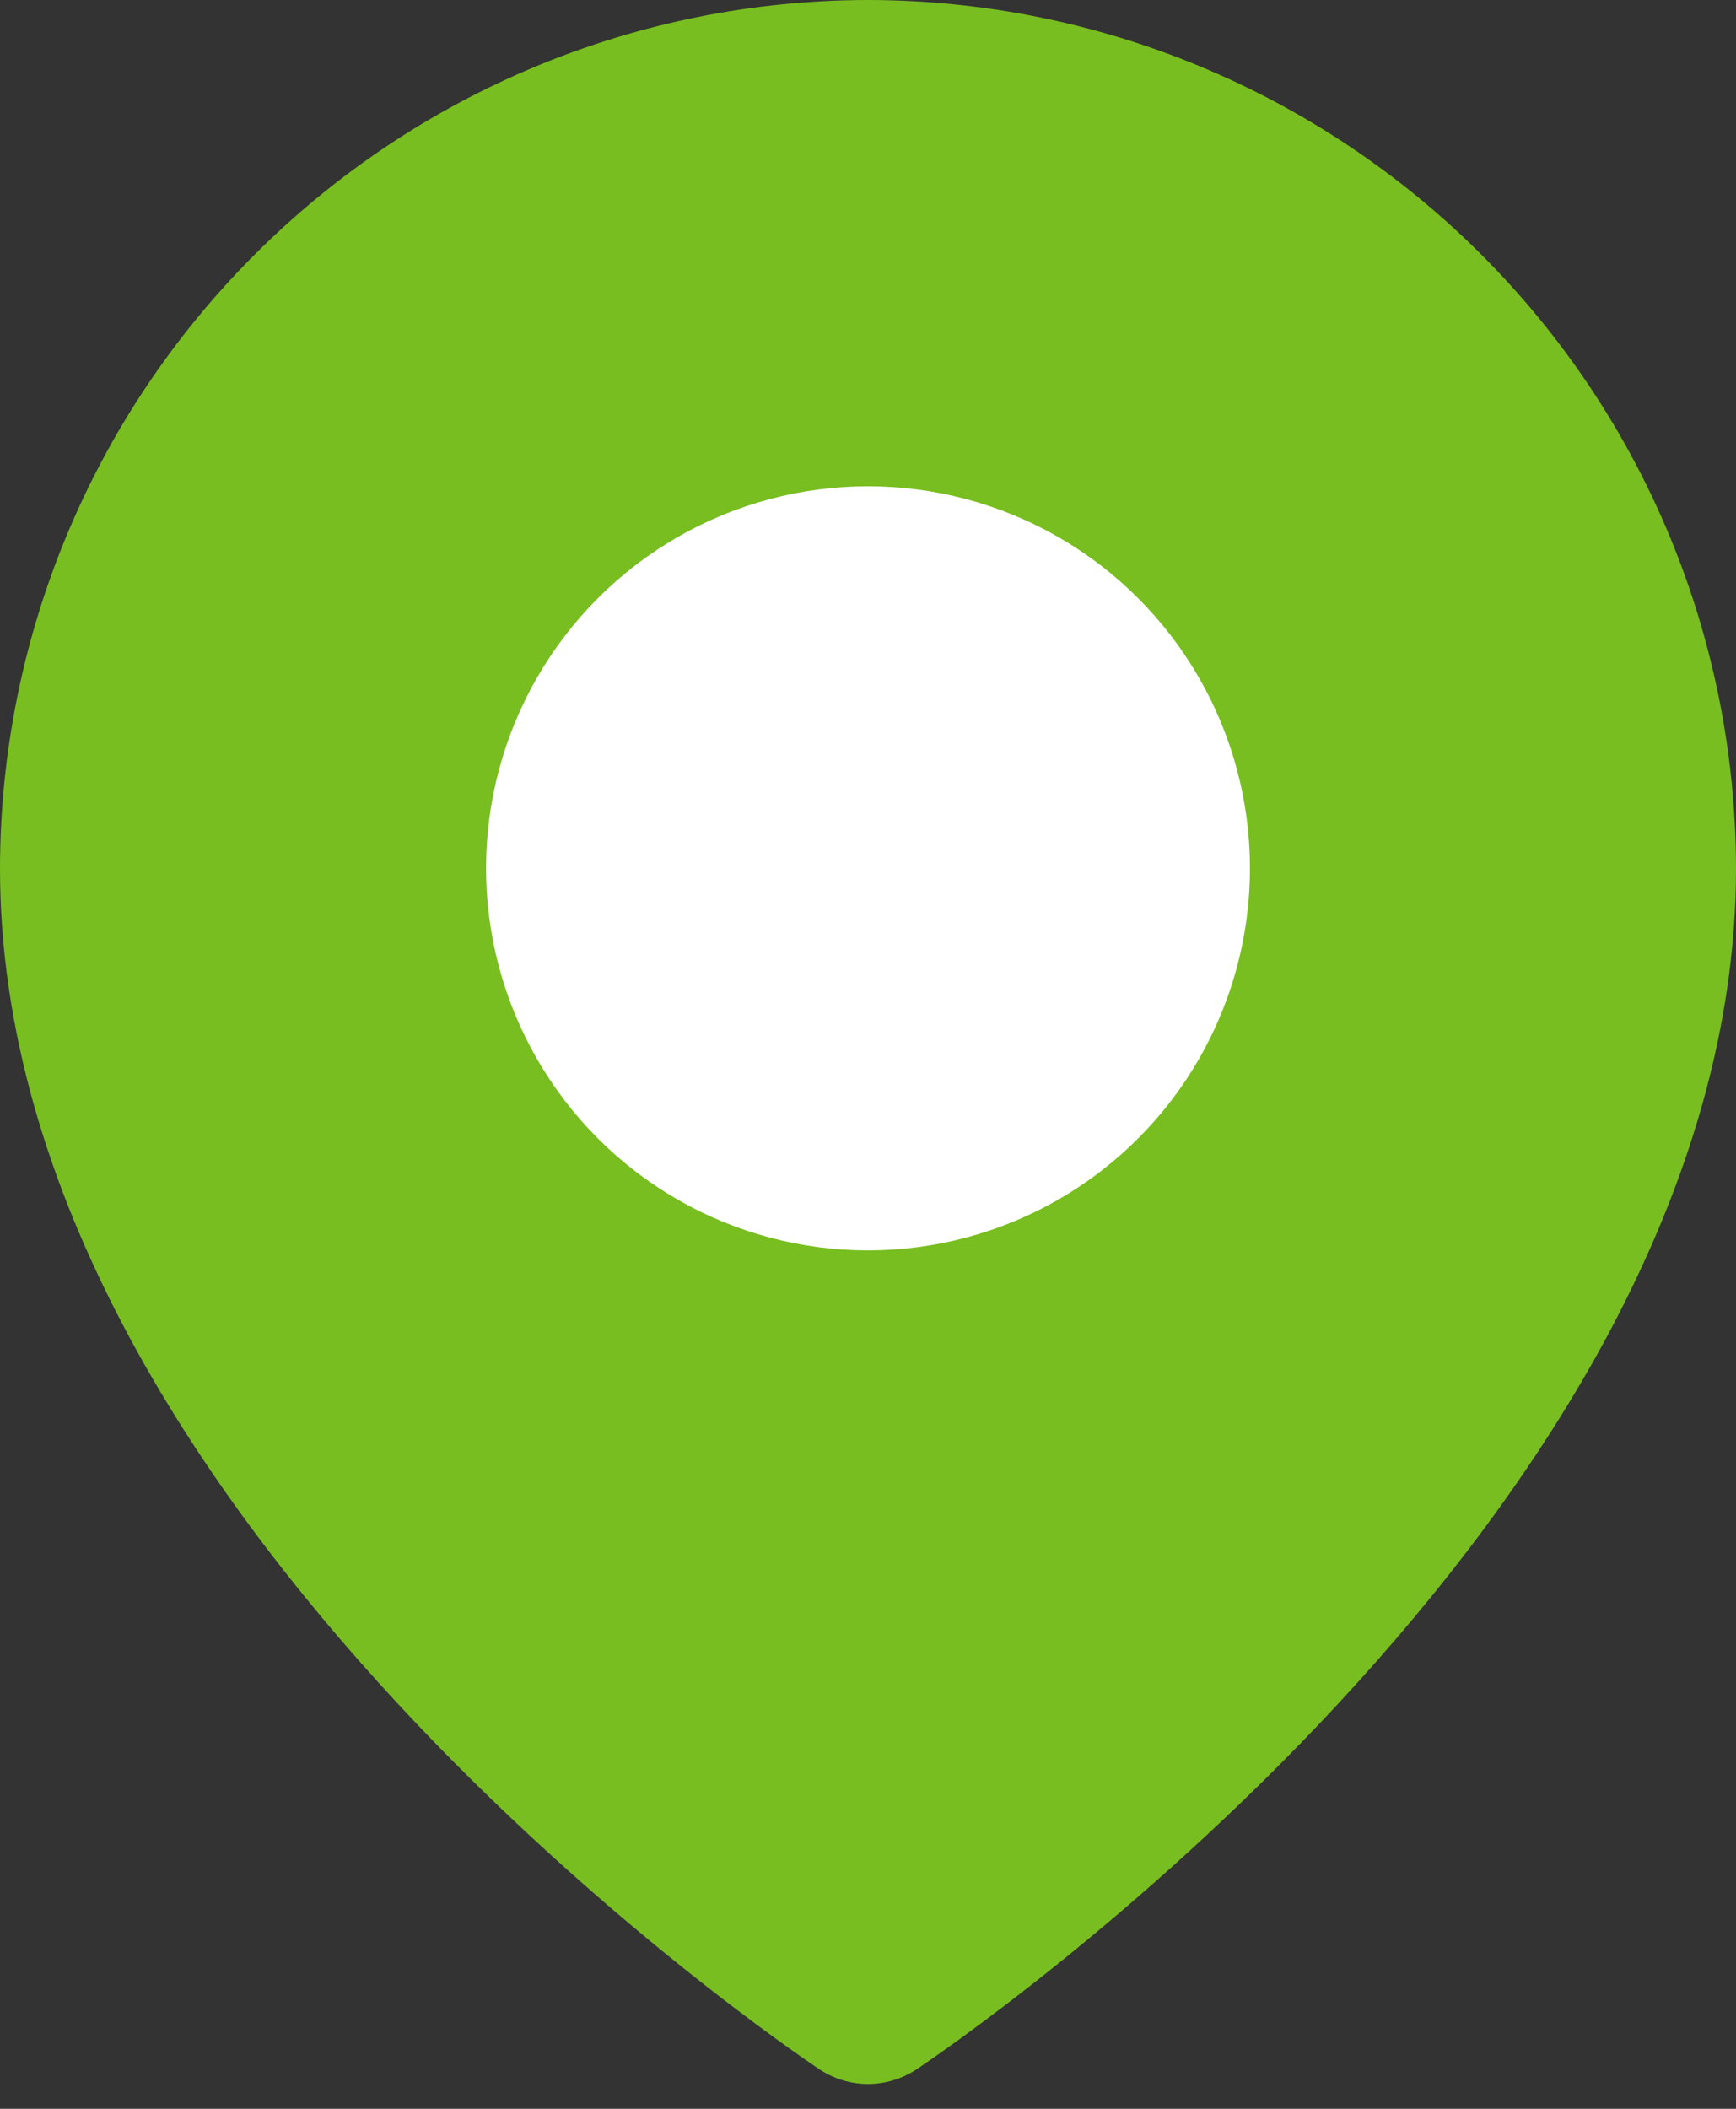 <svg width="14" height="17" viewBox="0 0 14 17" fill="none" xmlns="http://www.w3.org/2000/svg">
<rect x="0" y="0" width="14" height="17" fill="#333333" stroke="none"/>
<path d="M7 0C5.144 0.002 3.365 0.74 2.053 2.053C0.74 3.365 0.002 5.145 0 7.001C0 12.216 6.342 16.504 6.612 16.684C6.727 16.759 6.862 16.8 7 16.8C7.138 16.8 7.273 16.759 7.388 16.684C7.658 16.504 14 12.216 14 7.001C13.998 5.145 13.26 3.365 11.947 2.053C10.635 0.74 8.856 0.002 7 0Z" fill="#78BE20"/>
<circle cx="7" cy="7" r="3.08" fill="white"/>
</svg>
